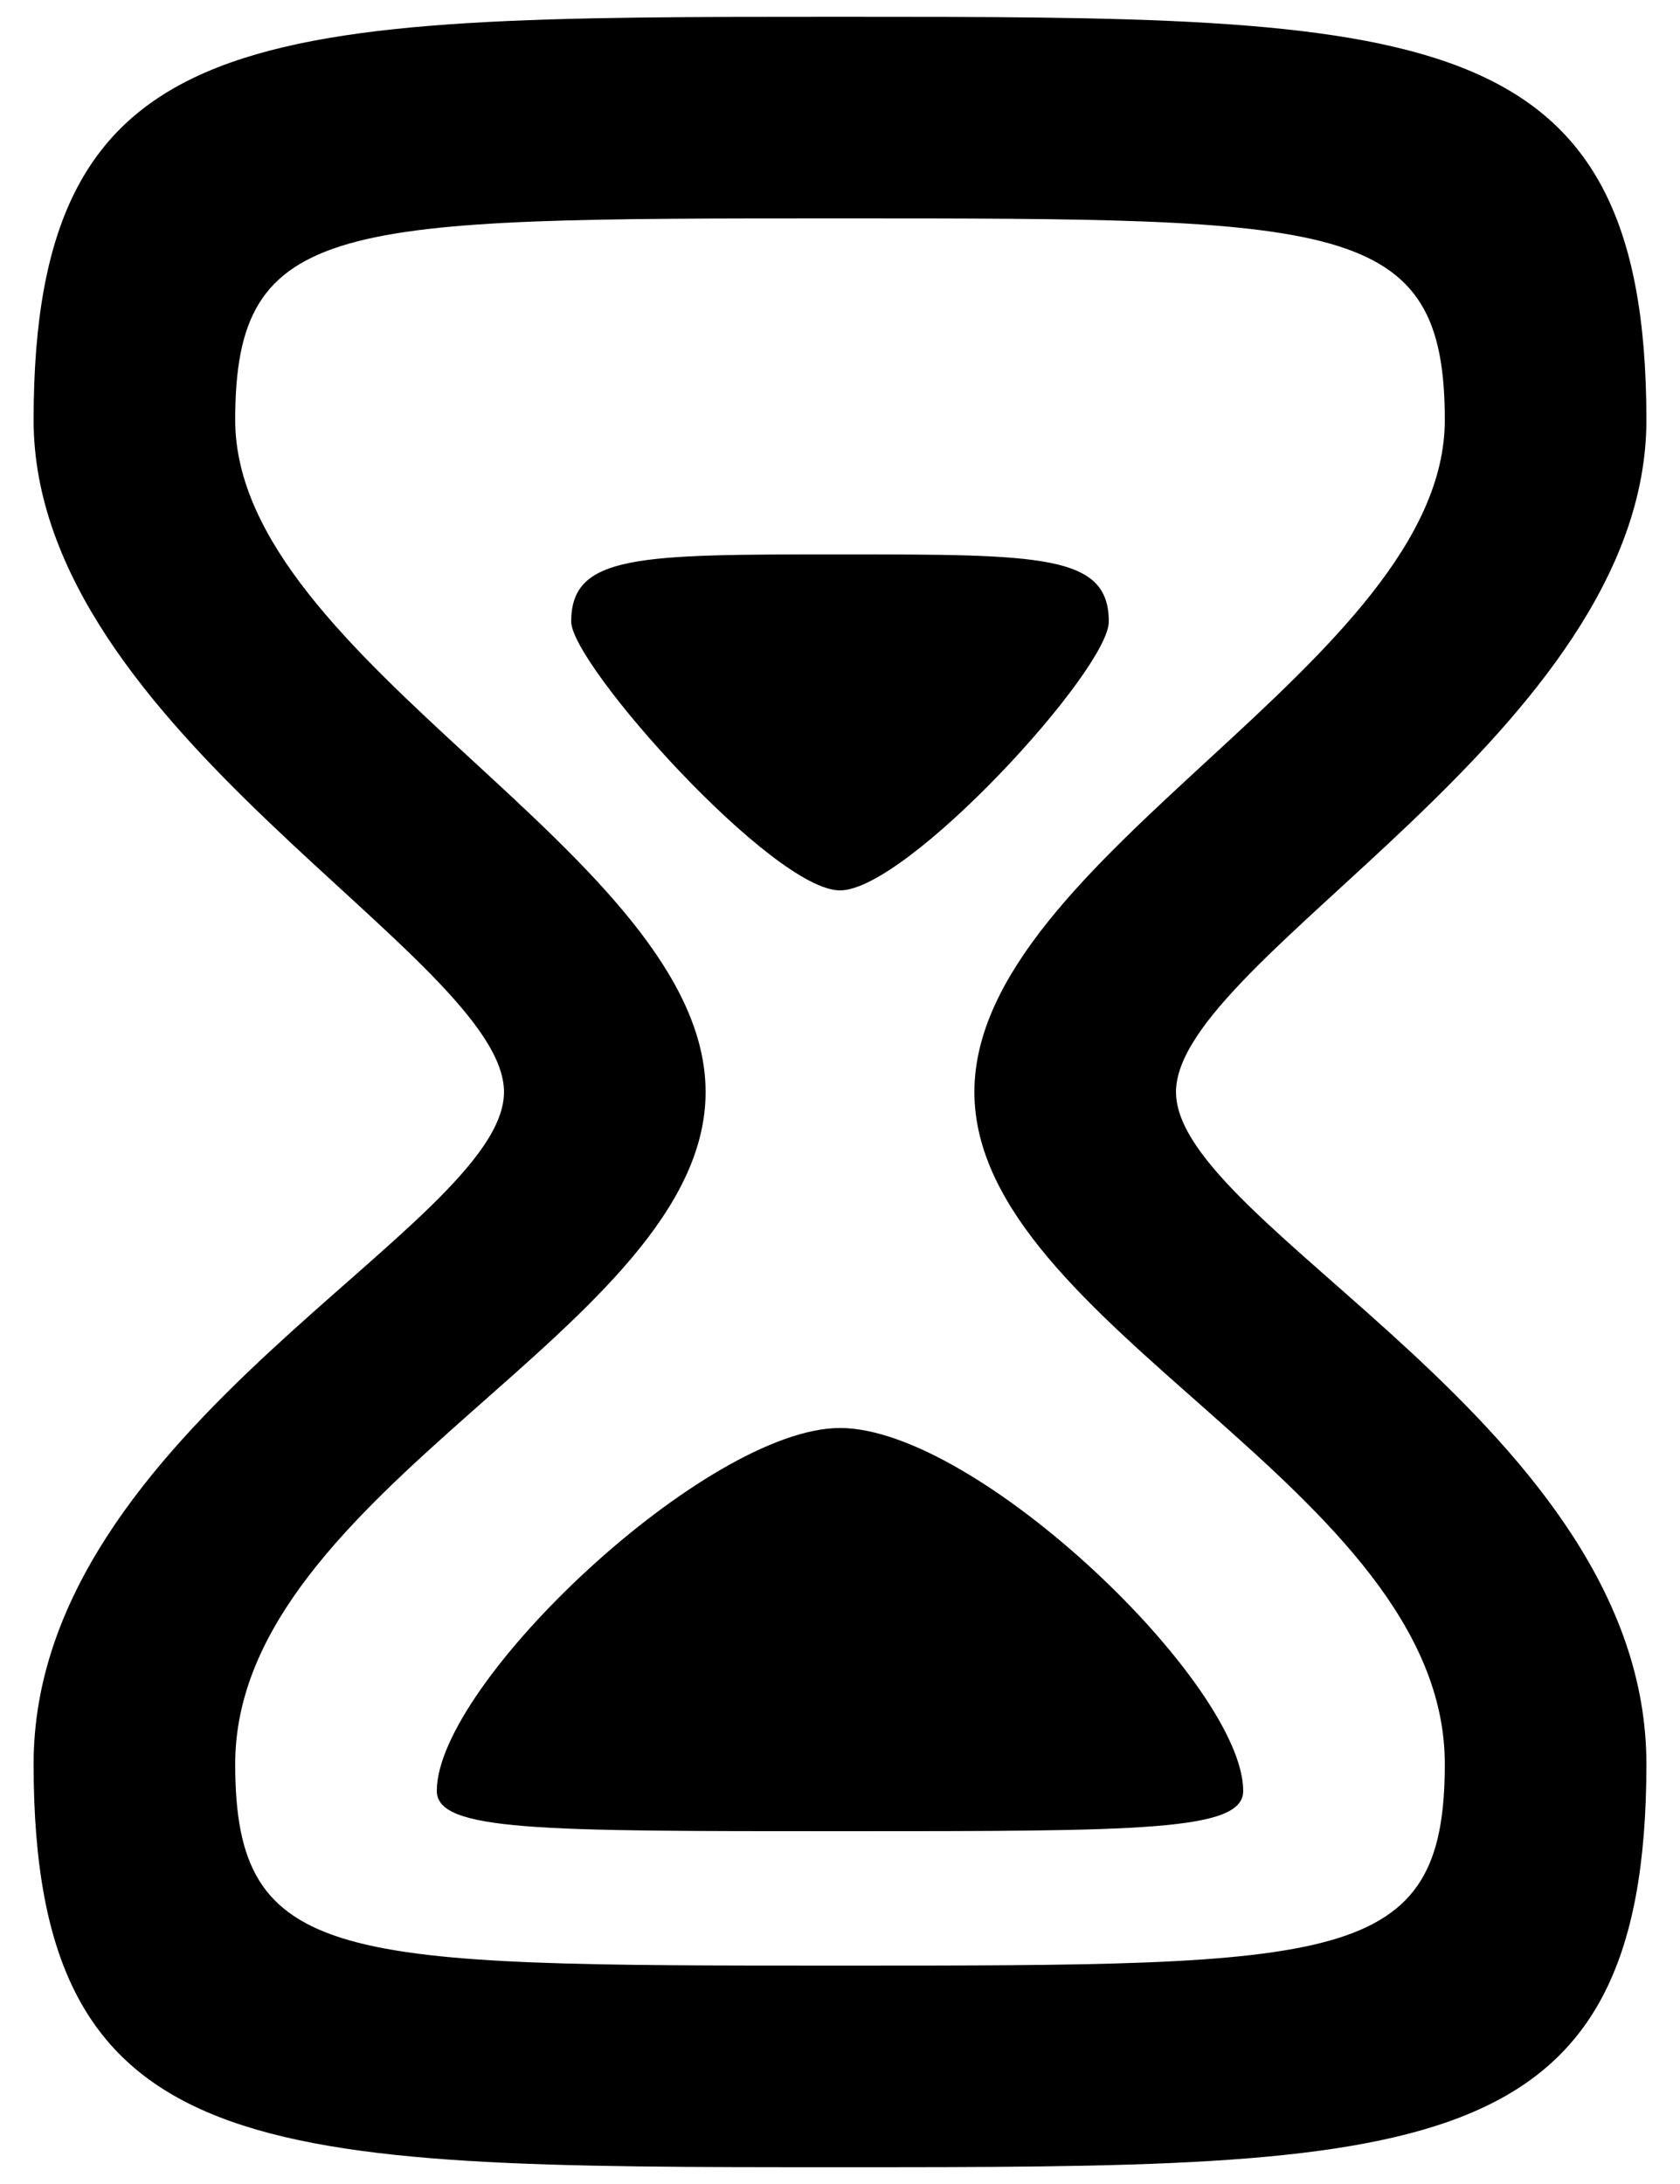 ﻿<?xml version="1.0" encoding="utf-8"?>
<svg version="1.1" xmlns:xlink="http://www.w3.org/1999/xlink" width="20px" height="26px" xmlns="http://www.w3.org/2000/svg">
  <defs>
    <pattern id="BGPattern" patternUnits="userSpaceOnUse" alignment="0 0" imageRepeat="None" />
    <mask fill="white" id="Clip372">
      <path d="M 19.6 21  C 19.6 25.8  16.928 25.8  10 25.8  C 3.072 25.8  0.4 25.8  0.4 21  C 0.4 17  6 14.6  6 13  C 6 11.4  0.4 8.696  0.4 5  C 0.4 0.2  3.056 0.2  10 0.2  C 16.912 0.2  19.6 0.2  19.6 5  C 19.6 8.696  14 11.4  14 13  C 14 14.6  19.6 17  19.6 21  Z M 2.8 21  C 2.8 23.4  4.032 23.4  10 23.4  C 15.968 23.4  17.2 23.4  17.2 21  C 17.2 17.72  11.6 15.8  11.6 13  C 11.6 10.2  17.2 7.88  17.2 5  C 17.2 2.6  15.952 2.6  10 2.6  C 4.016 2.6  2.8 2.6  2.8 5  C 2.8 7.88  8.4 10.2  8.4 13  C 8.4 15.8  2.8 17.72  2.8 21  Z M 13.2 7.4  C 13.2 7.976  10.8 10.6  10 10.6  C 9.2 10.6  6.8 7.912  6.8 7.4  C 6.8 6.6  7.6 6.6  10 6.6  C 12.4 6.6  13.2 6.6  13.2 7.4  Z M 14.8 21.32  C 14.8 21.8  13.584 21.8  10 21.8  C 6.416 21.8  5.2 21.8  5.2 21.32  C 5.2 20.04  8.416 17  10 17  C 11.632 17  14.8 20.056  14.8 21.32  Z " fill-rule="evenodd" />
    </mask>
  </defs>
  <g>
    <path d="M 19.6 21  C 19.6 25.8  16.928 25.8  10 25.8  C 3.072 25.8  0.4 25.8  0.4 21  C 0.4 17  6 14.6  6 13  C 6 11.4  0.4 8.696  0.4 5  C 0.4 0.2  3.056 0.2  10 0.2  C 16.912 0.2  19.6 0.2  19.6 5  C 19.6 8.696  14 11.4  14 13  C 14 14.6  19.6 17  19.6 21  Z M 2.8 21  C 2.8 23.4  4.032 23.4  10 23.4  C 15.968 23.4  17.2 23.4  17.2 21  C 17.2 17.72  11.6 15.8  11.6 13  C 11.6 10.2  17.2 7.88  17.2 5  C 17.2 2.6  15.952 2.6  10 2.6  C 4.016 2.6  2.8 2.6  2.8 5  C 2.8 7.88  8.4 10.2  8.4 13  C 8.4 15.8  2.8 17.72  2.8 21  Z M 13.2 7.4  C 13.2 7.976  10.8 10.6  10 10.6  C 9.2 10.6  6.8 7.912  6.8 7.4  C 6.8 6.6  7.6 6.6  10 6.6  C 12.4 6.6  13.2 6.6  13.2 7.4  Z M 14.8 21.32  C 14.8 21.8  13.584 21.8  10 21.8  C 6.416 21.8  5.2 21.8  5.2 21.32  C 5.2 20.04  8.416 17  10 17  C 11.632 17  14.8 20.056  14.8 21.32  Z " fill-rule="nonzero" fill="rgba(0, 0, 0, 1)" stroke="none" class="fill" />
    <path d="M 19.6 21  C 19.6 25.8  16.928 25.8  10 25.8  C 3.072 25.8  0.4 25.8  0.4 21  C 0.4 17  6 14.6  6 13  C 6 11.4  0.4 8.696  0.4 5  C 0.4 0.2  3.056 0.2  10 0.2  C 16.912 0.2  19.6 0.2  19.6 5  C 19.6 8.696  14 11.4  14 13  C 14 14.6  19.6 17  19.6 21  Z " stroke-width="0" stroke-dasharray="0" stroke="rgba(255, 255, 255, 0)" fill="none" class="stroke" mask="url(#Clip372)" />
    <path d="M 2.8 21  C 2.8 23.4  4.032 23.4  10 23.4  C 15.968 23.4  17.2 23.4  17.2 21  C 17.2 17.72  11.6 15.8  11.6 13  C 11.6 10.2  17.2 7.88  17.2 5  C 17.2 2.6  15.952 2.6  10 2.6  C 4.016 2.6  2.8 2.6  2.8 5  C 2.8 7.88  8.4 10.2  8.4 13  C 8.4 15.8  2.8 17.72  2.8 21  Z " stroke-width="0" stroke-dasharray="0" stroke="rgba(255, 255, 255, 0)" fill="none" class="stroke" mask="url(#Clip372)" />
    <path d="M 13.2 7.4  C 13.2 7.976  10.8 10.6  10 10.6  C 9.2 10.6  6.8 7.912  6.8 7.4  C 6.8 6.6  7.6 6.6  10 6.6  C 12.4 6.6  13.2 6.6  13.2 7.4  Z " stroke-width="0" stroke-dasharray="0" stroke="rgba(255, 255, 255, 0)" fill="none" class="stroke" mask="url(#Clip372)" />
    <path d="M 14.8 21.32  C 14.8 21.8  13.584 21.8  10 21.8  C 6.416 21.8  5.2 21.8  5.2 21.32  C 5.2 20.04  8.416 17  10 17  C 11.632 17  14.8 20.056  14.8 21.32  Z " stroke-width="0" stroke-dasharray="0" stroke="rgba(255, 255, 255, 0)" fill="none" class="stroke" mask="url(#Clip372)" />
  </g>
</svg>
